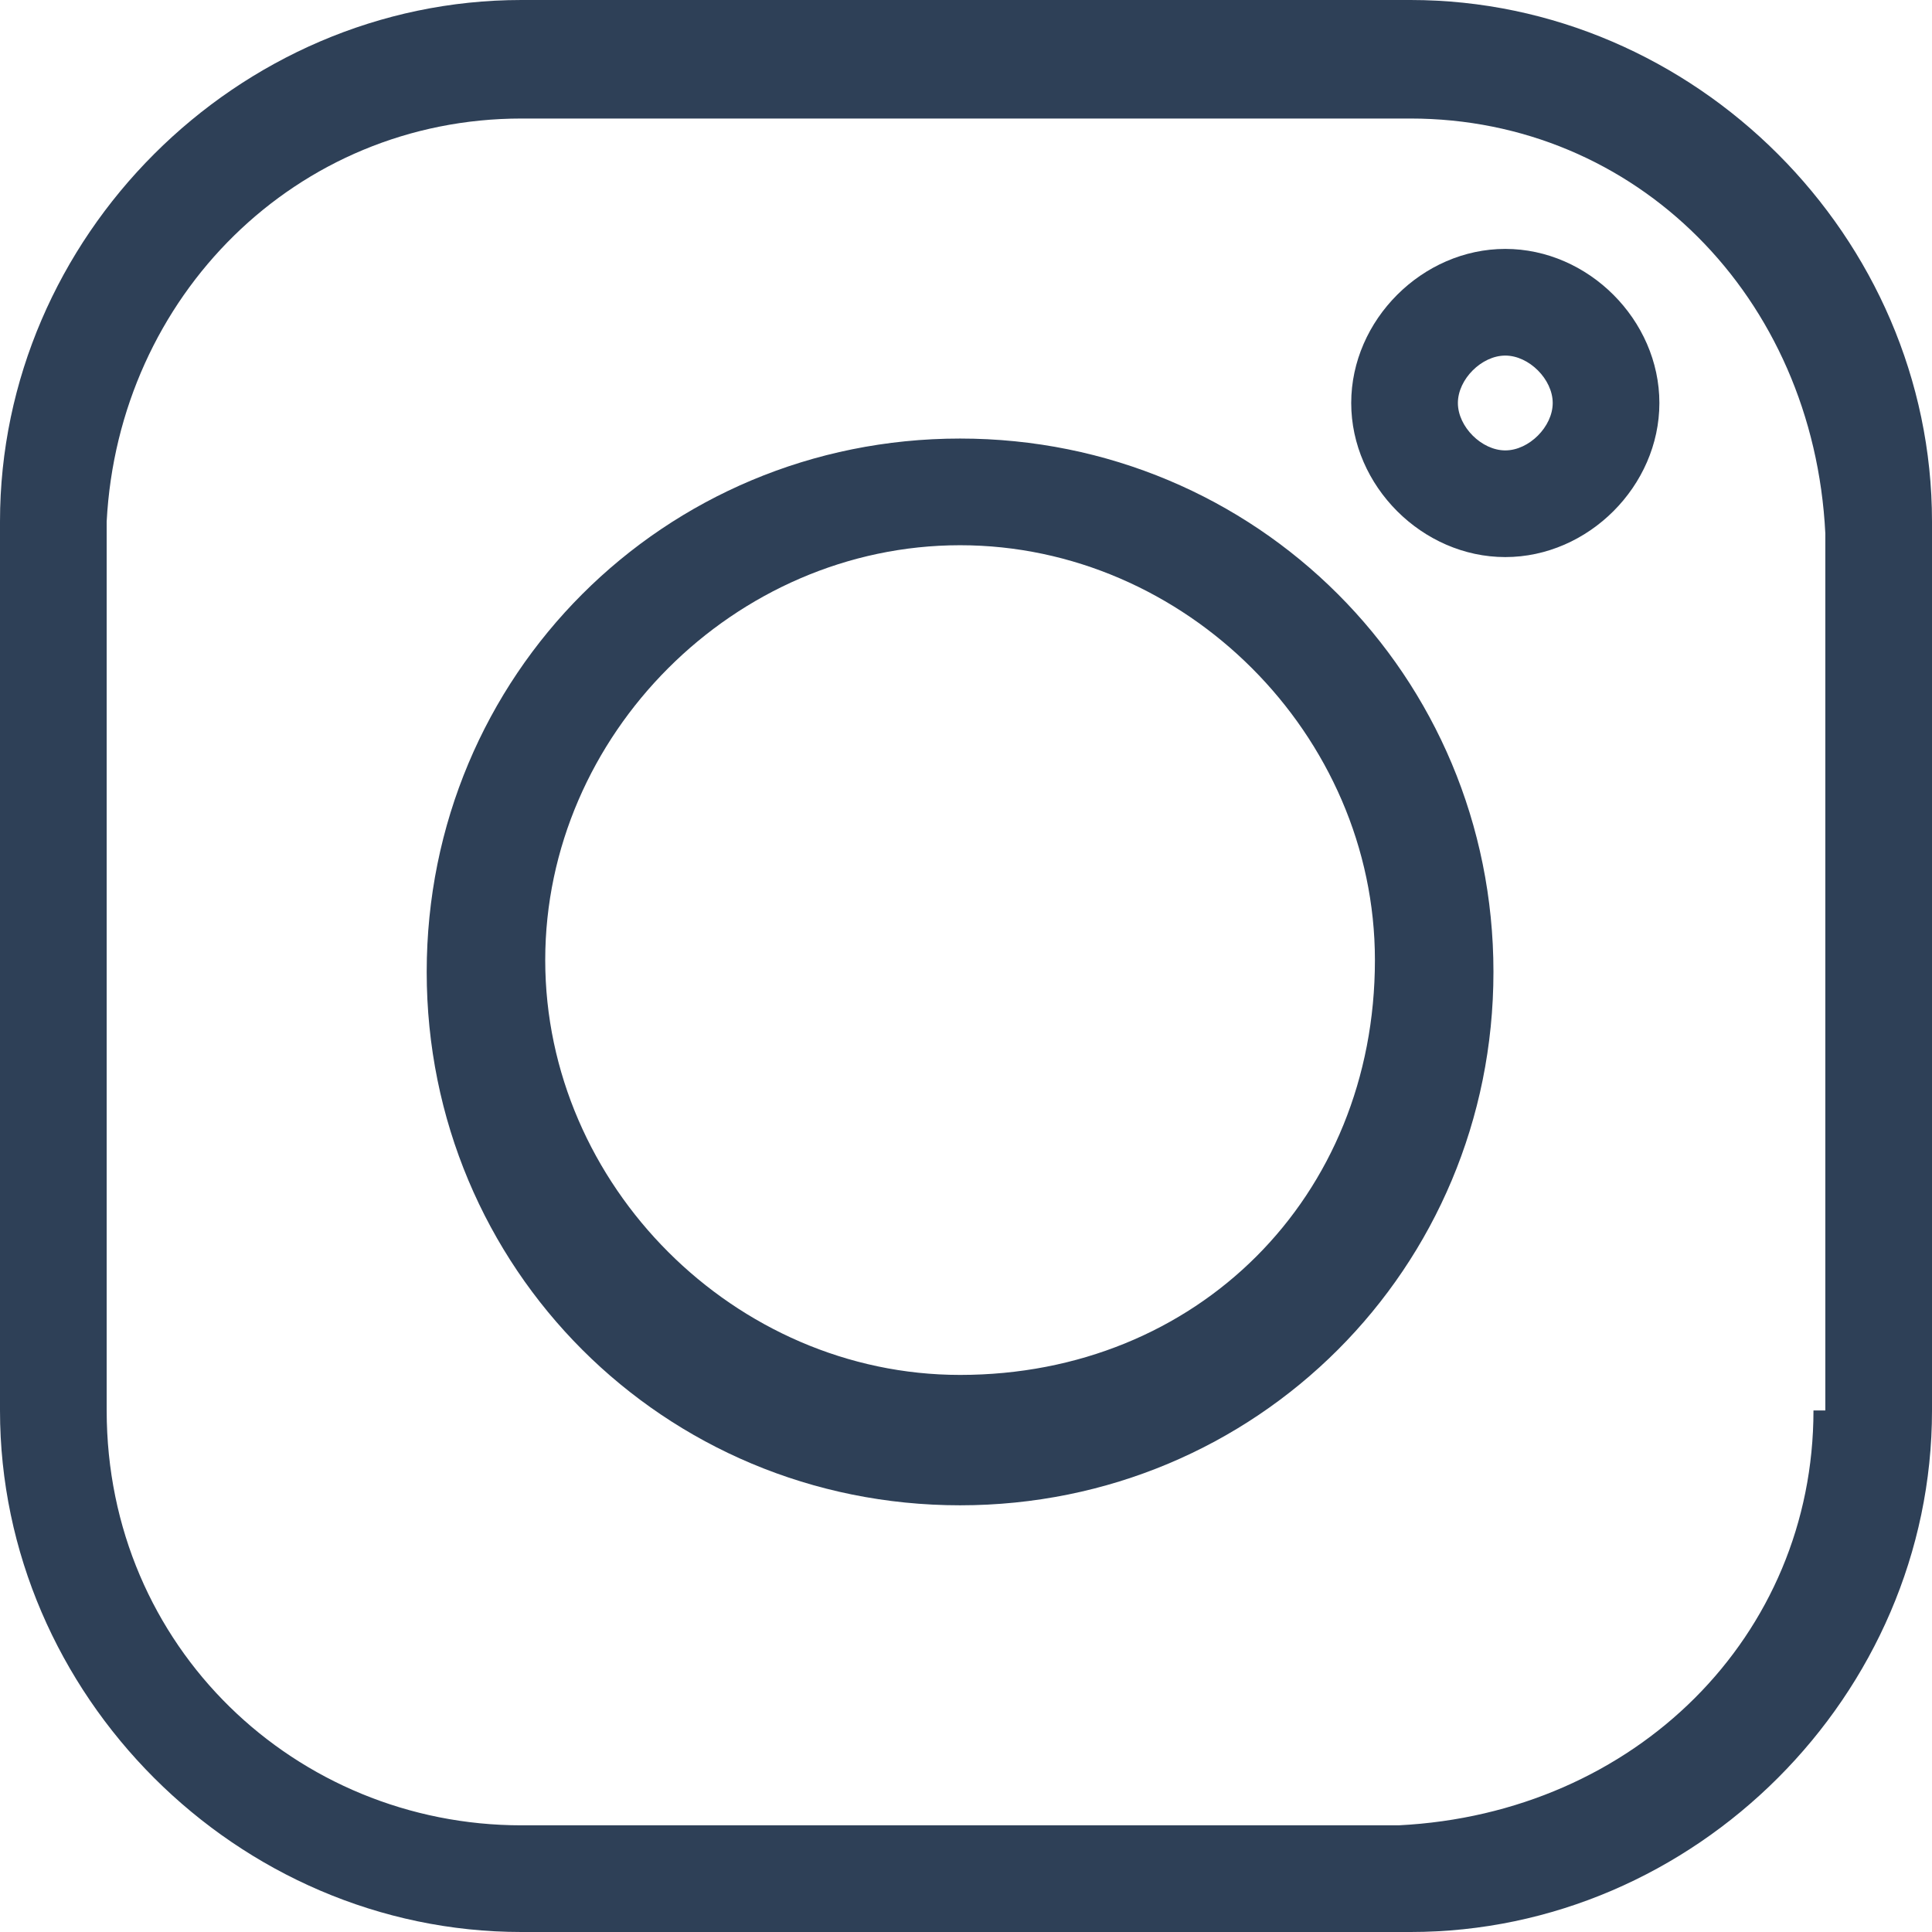 <svg xmlns="http://www.w3.org/2000/svg" viewBox="0 0 16.3 16.3"><g fill="#2e4057"><path d="M11.9 0H4.4C2 0 0 2 0 4.4v7.5c0 2.4 2 4.4 4.4 4.4h7.5c2.4 0 4.4-2 4.4-4.4V4.4c0-2.4-2-4.4-4.4-4.4zm3.4 11.9c0 1.9-1.5 3.4-3.5 3.5H4.4c-1.9 0-3.5-1.5-3.5-3.5V4.4C1 2.5 2.5 1 4.4 1h7.5c1.9 0 3.4 1.5 3.5 3.5v7.4z"/><path d="M8.1 3.7c-2.5 0-4.5 2-4.5 4.5s2 4.5 4.5 4.5 4.5-2 4.5-4.5-2-4.5-4.5-4.5zm0 7.9c-1.9 0-3.5-1.6-3.5-3.5s1.6-3.5 3.5-3.5 3.5 1.6 3.5 3.5c0 2-1.5 3.5-3.5 3.5zM12.7 2.1c-.7 0-1.3.6-1.3 1.3s.6 1.3 1.3 1.3S14 4.1 14 3.4c0-.7-.6-1.3-1.3-1.3zm0 1.7c-.2 0-.4-.2-.4-.4s.2-.4.4-.4.4.2.4.4-.2.4-.4.4z"/></g></svg>